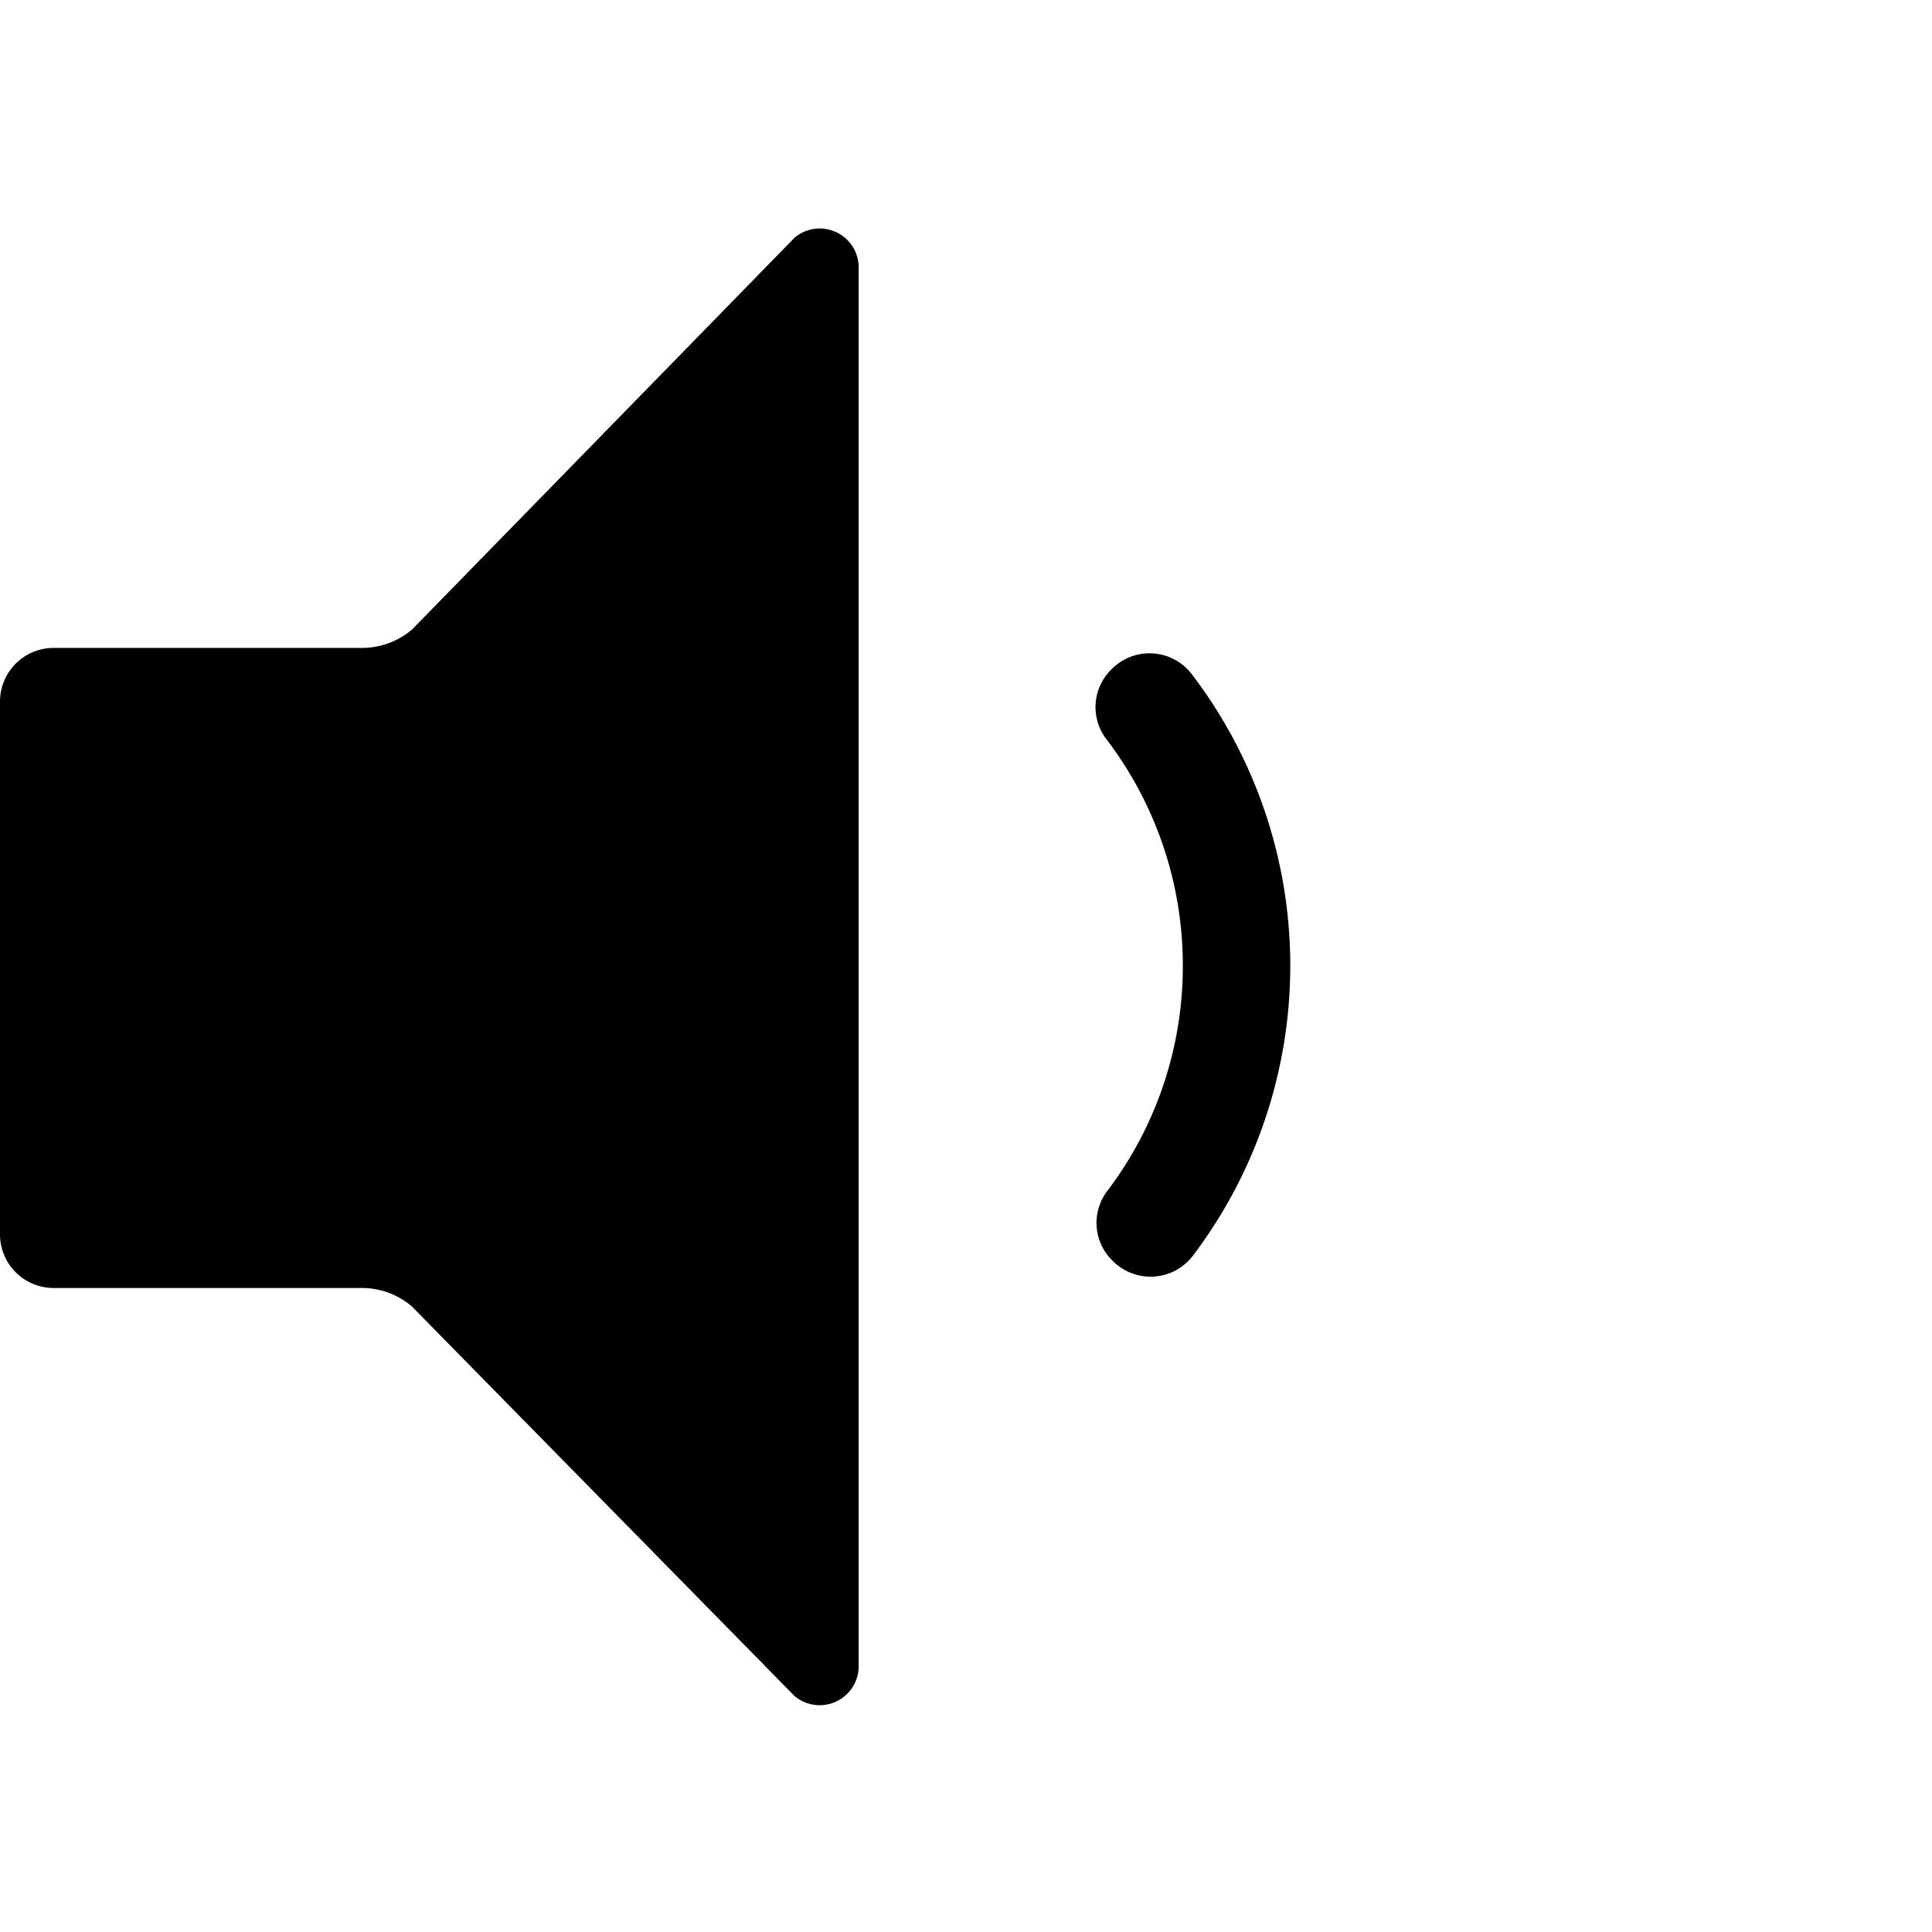 <svg xmlns="http://www.w3.org/2000/svg" height="36" viewBox="0 0 36 36" width="36"><path d="M6.745 12.073H1a1 1 0 0 0-1 1V23a1 1 0 0 0 1 1h5.745a1.428 1.428 0 0 1 .931.345l7.13 7.259A.727.727 0 0 0 16 31.029V5a.726.726 0 0 0-1.194-.571l-7.127 7.3a1.44 1.44 0 0 1-.934.344ZM22.04 18a6.935 6.935 0 0 1-1.407 4.192.98.98 0 0 0 .086 1.288l.016.016a.992.992 0 0 0 1.487-.09 8.955 8.955 0 0 0-.022-10.853.992.992 0 0 0-1.484-.087l-.015.016a.982.982 0 0 0-.085 1.292A6.943 6.943 0 0 1 22.04 18Z"/></svg>